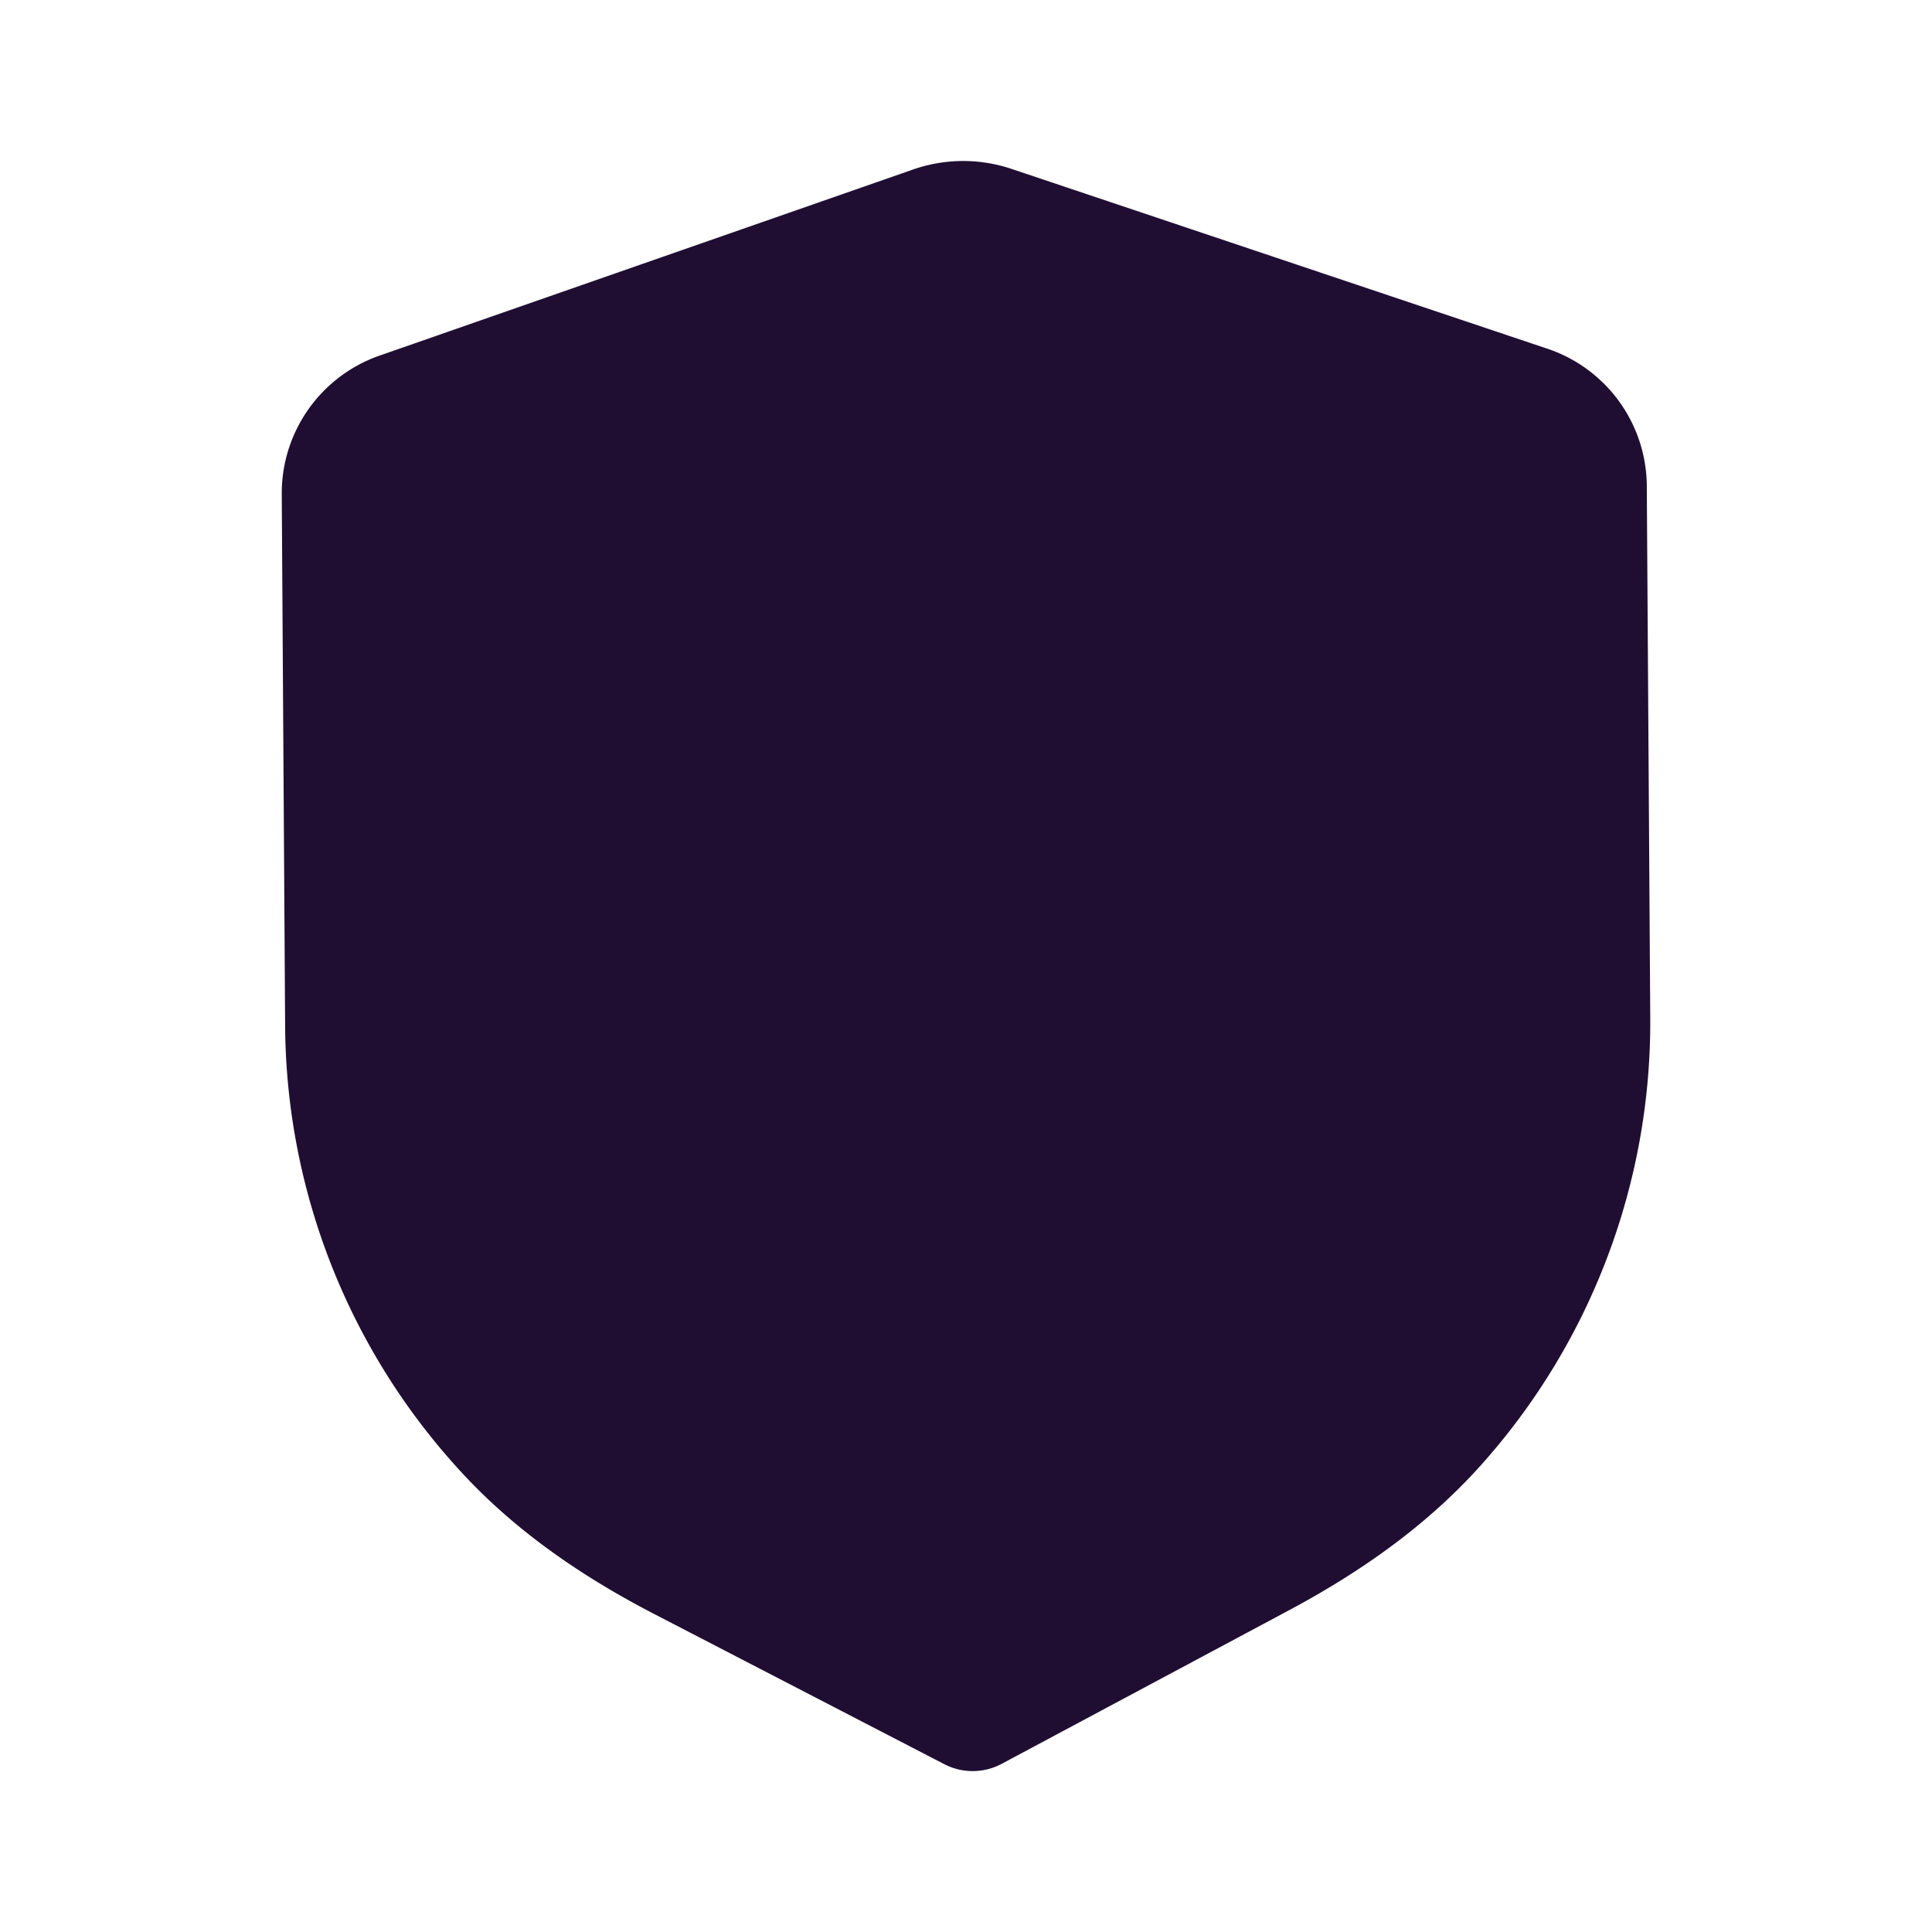<?xml version="1.0" standalone="no"?><!DOCTYPE svg PUBLIC "-//W3C//DTD SVG 1.1//EN" "http://www.w3.org/Graphics/SVG/1.1/DTD/svg11.dtd"><svg t="1672537618543" class="icon" viewBox="0 0 1024 1024" version="1.1" xmlns="http://www.w3.org/2000/svg" p-id="26404" xmlns:xlink="http://www.w3.org/1999/xlink" width="64" height="64"><path d="M500.395 934.997a32.64 32.64 0 0 0 30.592-0.171l152.235-81.365c43.136-23.04 76.971-48.768 103.339-78.72a351.787 351.787 0 0 0 88.107-234.453l-1.835-283.349a77.227 77.227 0 0 0-53.291-72.32L536.363 89.6a80.597 80.597 0 0 0-52.48 0.256L201.728 188.288A77.312 77.312 0 0 0 149.333 261.291l1.792 283.136a351.915 351.915 0 0 0 91.264 233.515c26.624 29.568 60.715 54.912 104.363 77.525l153.643 79.531z m-40.277-333.013a32.384 32.384 0 0 0 22.827 9.045 32.427 32.427 0 0 0 22.741-9.344l166.357-164.011a30.805 30.805 0 0 0-0.256-44.373 32.853 32.853 0 0 0-45.568 0.299l-143.744 141.653-58.88-56.576a32.853 32.853 0 0 0-45.525 0.299 30.763 30.763 0 0 0 0.299 44.373l81.749 78.635z" fill="#200E32" p-id="26405"></path></svg>